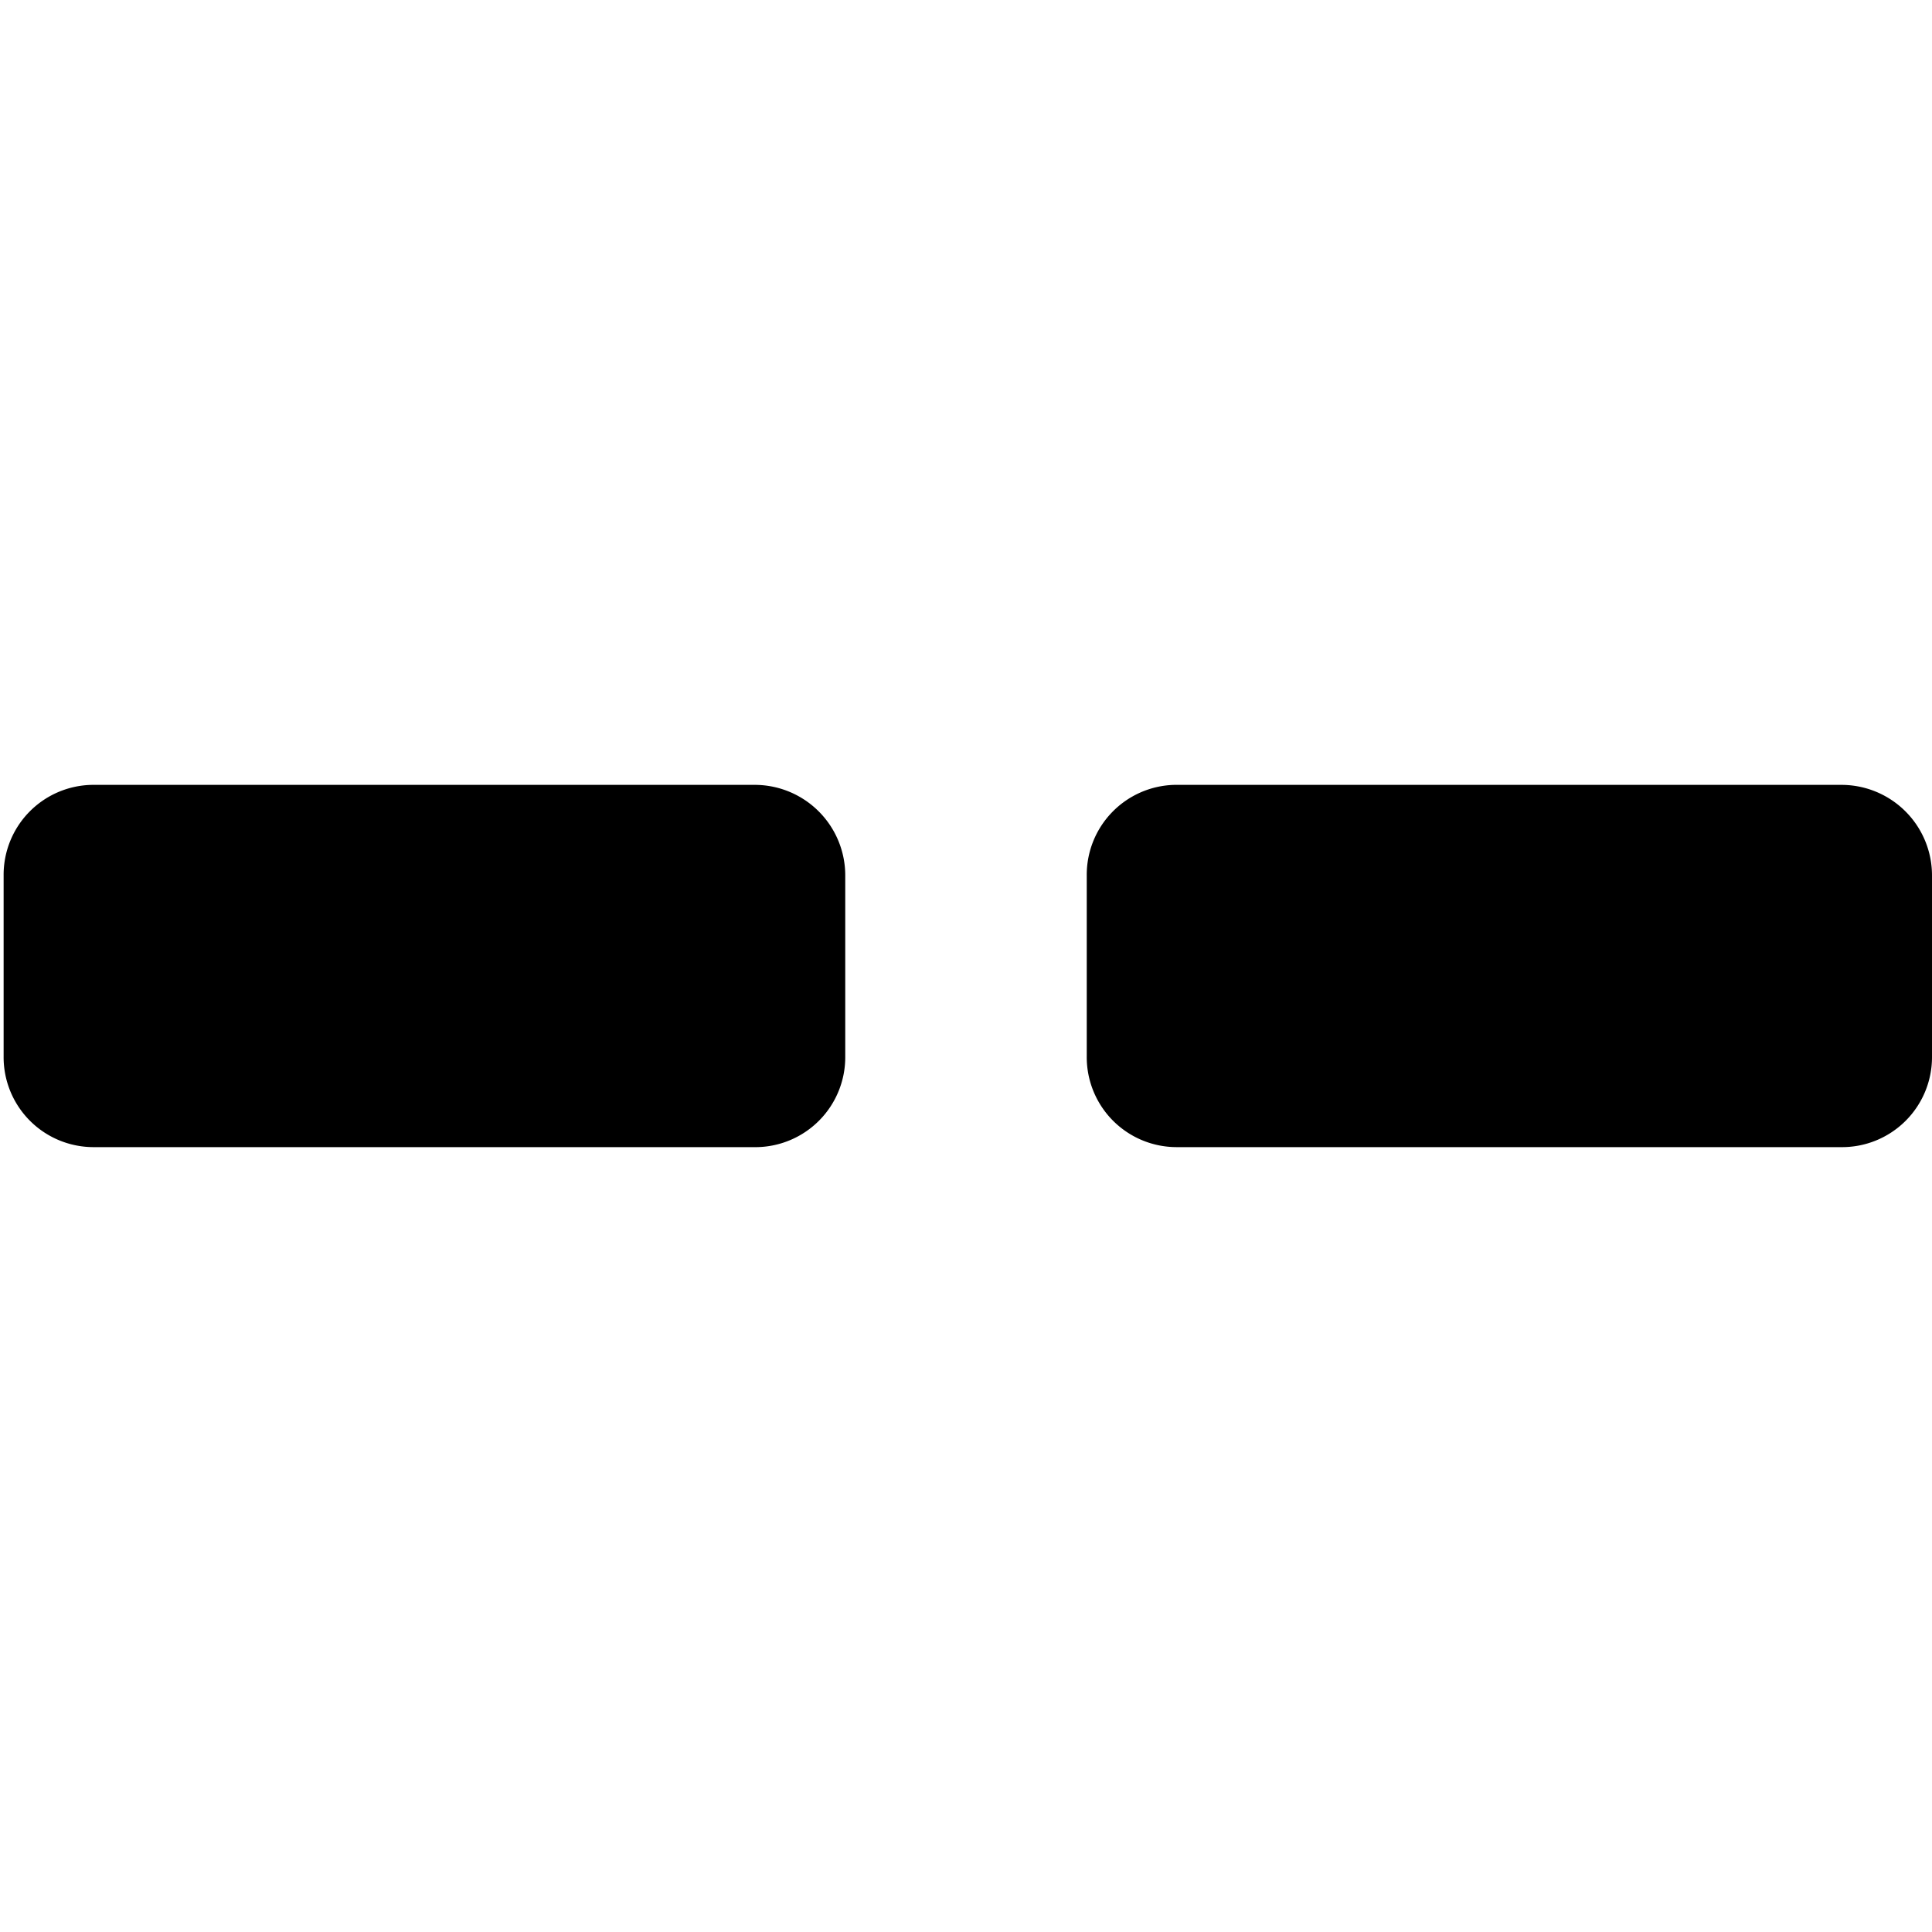 <svg data-name="Layer 1" xmlns="http://www.w3.org/2000/svg" viewBox="0 0 32 32"><title>border-dashed</title><path d="M12.52 13h-11a1.49 1.49 0 0 0-1.46 1.5v3A1.49 1.49 0 0 0 1.54 19h11A1.49 1.49 0 0 0 14 17.5v-3a1.5 1.5 0 0 0-1.48-1.5zm17.93 0h-11A1.49 1.49 0 0 0 18 14.5v3a1.49 1.49 0 0 0 1.49 1.5h11A1.49 1.49 0 0 0 32 17.51v-3A1.5 1.5 0 0 0 30.49 13z"/></svg>